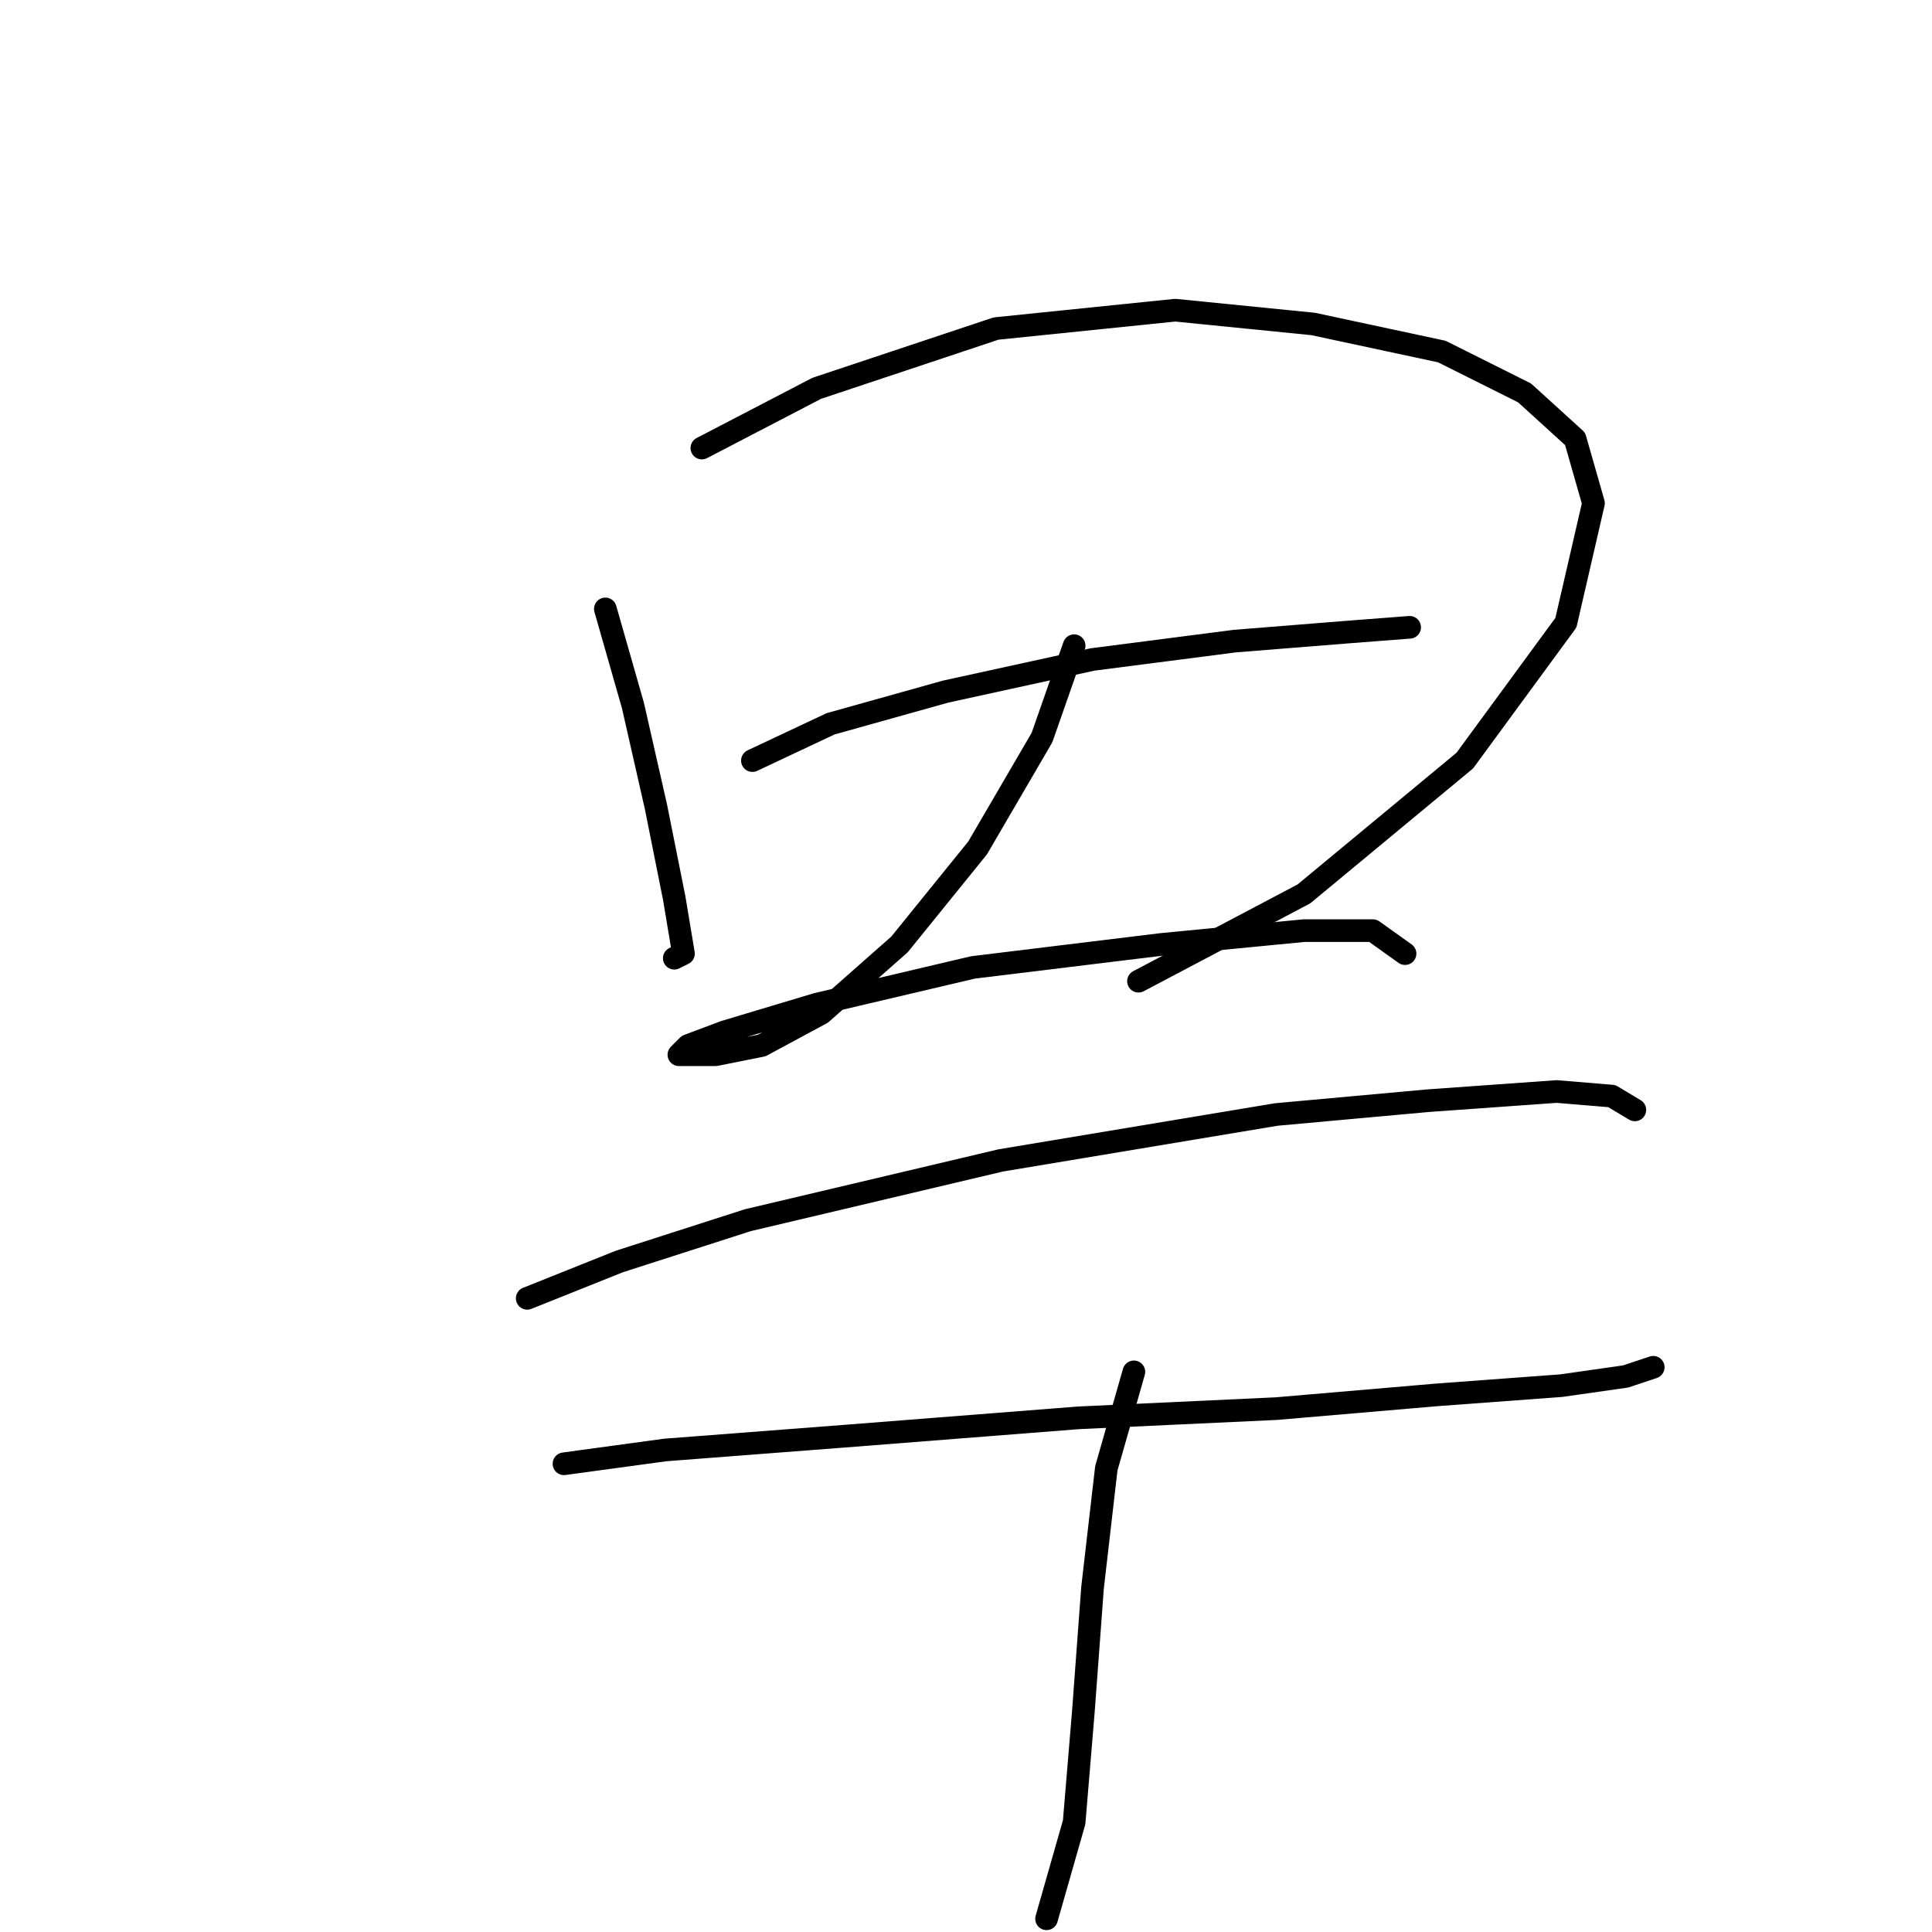 <?xml version="1.0" standalone="no"?>
    <svg width="256" height="256" xmlns="http://www.w3.org/2000/svg" version="1.1">
    <polyline stroke="black" stroke-width="3" stroke-linecap="round" fill="transparent" stroke-linejoin="round" points="80.211 80.685 83.865 93.474 86.91 106.872 89.346 119.052 90.564 126.36 89.346 126.969 89.346 126.969 " />
        <polyline stroke="black" stroke-width="3" stroke-linecap="round" fill="transparent" stroke-linejoin="round" points="93 59.37 108.225 51.453 131.976 43.536 155.727 41.1 173.996 42.927 191.048 46.581 202.01 52.062 208.709 58.152 211.145 66.678 207.491 82.512 194.093 100.782 172.779 118.443 150.855 130.014 150.855 130.014 " />
        <polyline stroke="black" stroke-width="3" stroke-linecap="round" fill="transparent" stroke-linejoin="round" points="99.699 100.782 110.052 95.91 125.277 91.647 144.765 87.384 163.644 84.948 178.868 83.73 186.785 83.121 186.785 83.121 " />
        <polyline stroke="black" stroke-width="3" stroke-linecap="round" fill="transparent" stroke-linejoin="round" points="142.329 85.557 138.066 97.737 129.54 112.353 119.187 125.142 108.834 134.277 100.917 138.54 94.827 139.758 91.173 139.758 89.955 139.758 91.173 138.54 96.045 136.713 108.225 133.059 128.931 128.187 153.9 125.142 172.779 123.315 181.913 123.315 186.176 126.36 186.176 126.36 " />
        <polyline stroke="black" stroke-width="3" stroke-linecap="round" fill="transparent" stroke-linejoin="round" points="69.858 172.035 82.038 167.163 99.09 161.682 132.585 153.765 169.125 147.675 189.221 145.848 206.273 144.63 213.581 145.239 216.626 147.066 216.626 147.066 " />
        <polyline stroke="black" stroke-width="3" stroke-linecap="round" fill="transparent" stroke-linejoin="round" points="74.73 193.958 88.128 192.131 111.879 190.304 142.938 187.868 169.125 186.65 190.439 184.823 206.882 183.605 215.408 182.388 219.062 181.17 219.062 181.17 " />
        <polyline stroke="black" stroke-width="3" stroke-linecap="round" fill="transparent" stroke-linejoin="round" points="150.246 181.779 146.592 194.567 144.765 210.401 143.547 226.844 142.329 241.46 138.675 254.249 138.675 254.249 " />
        </svg>